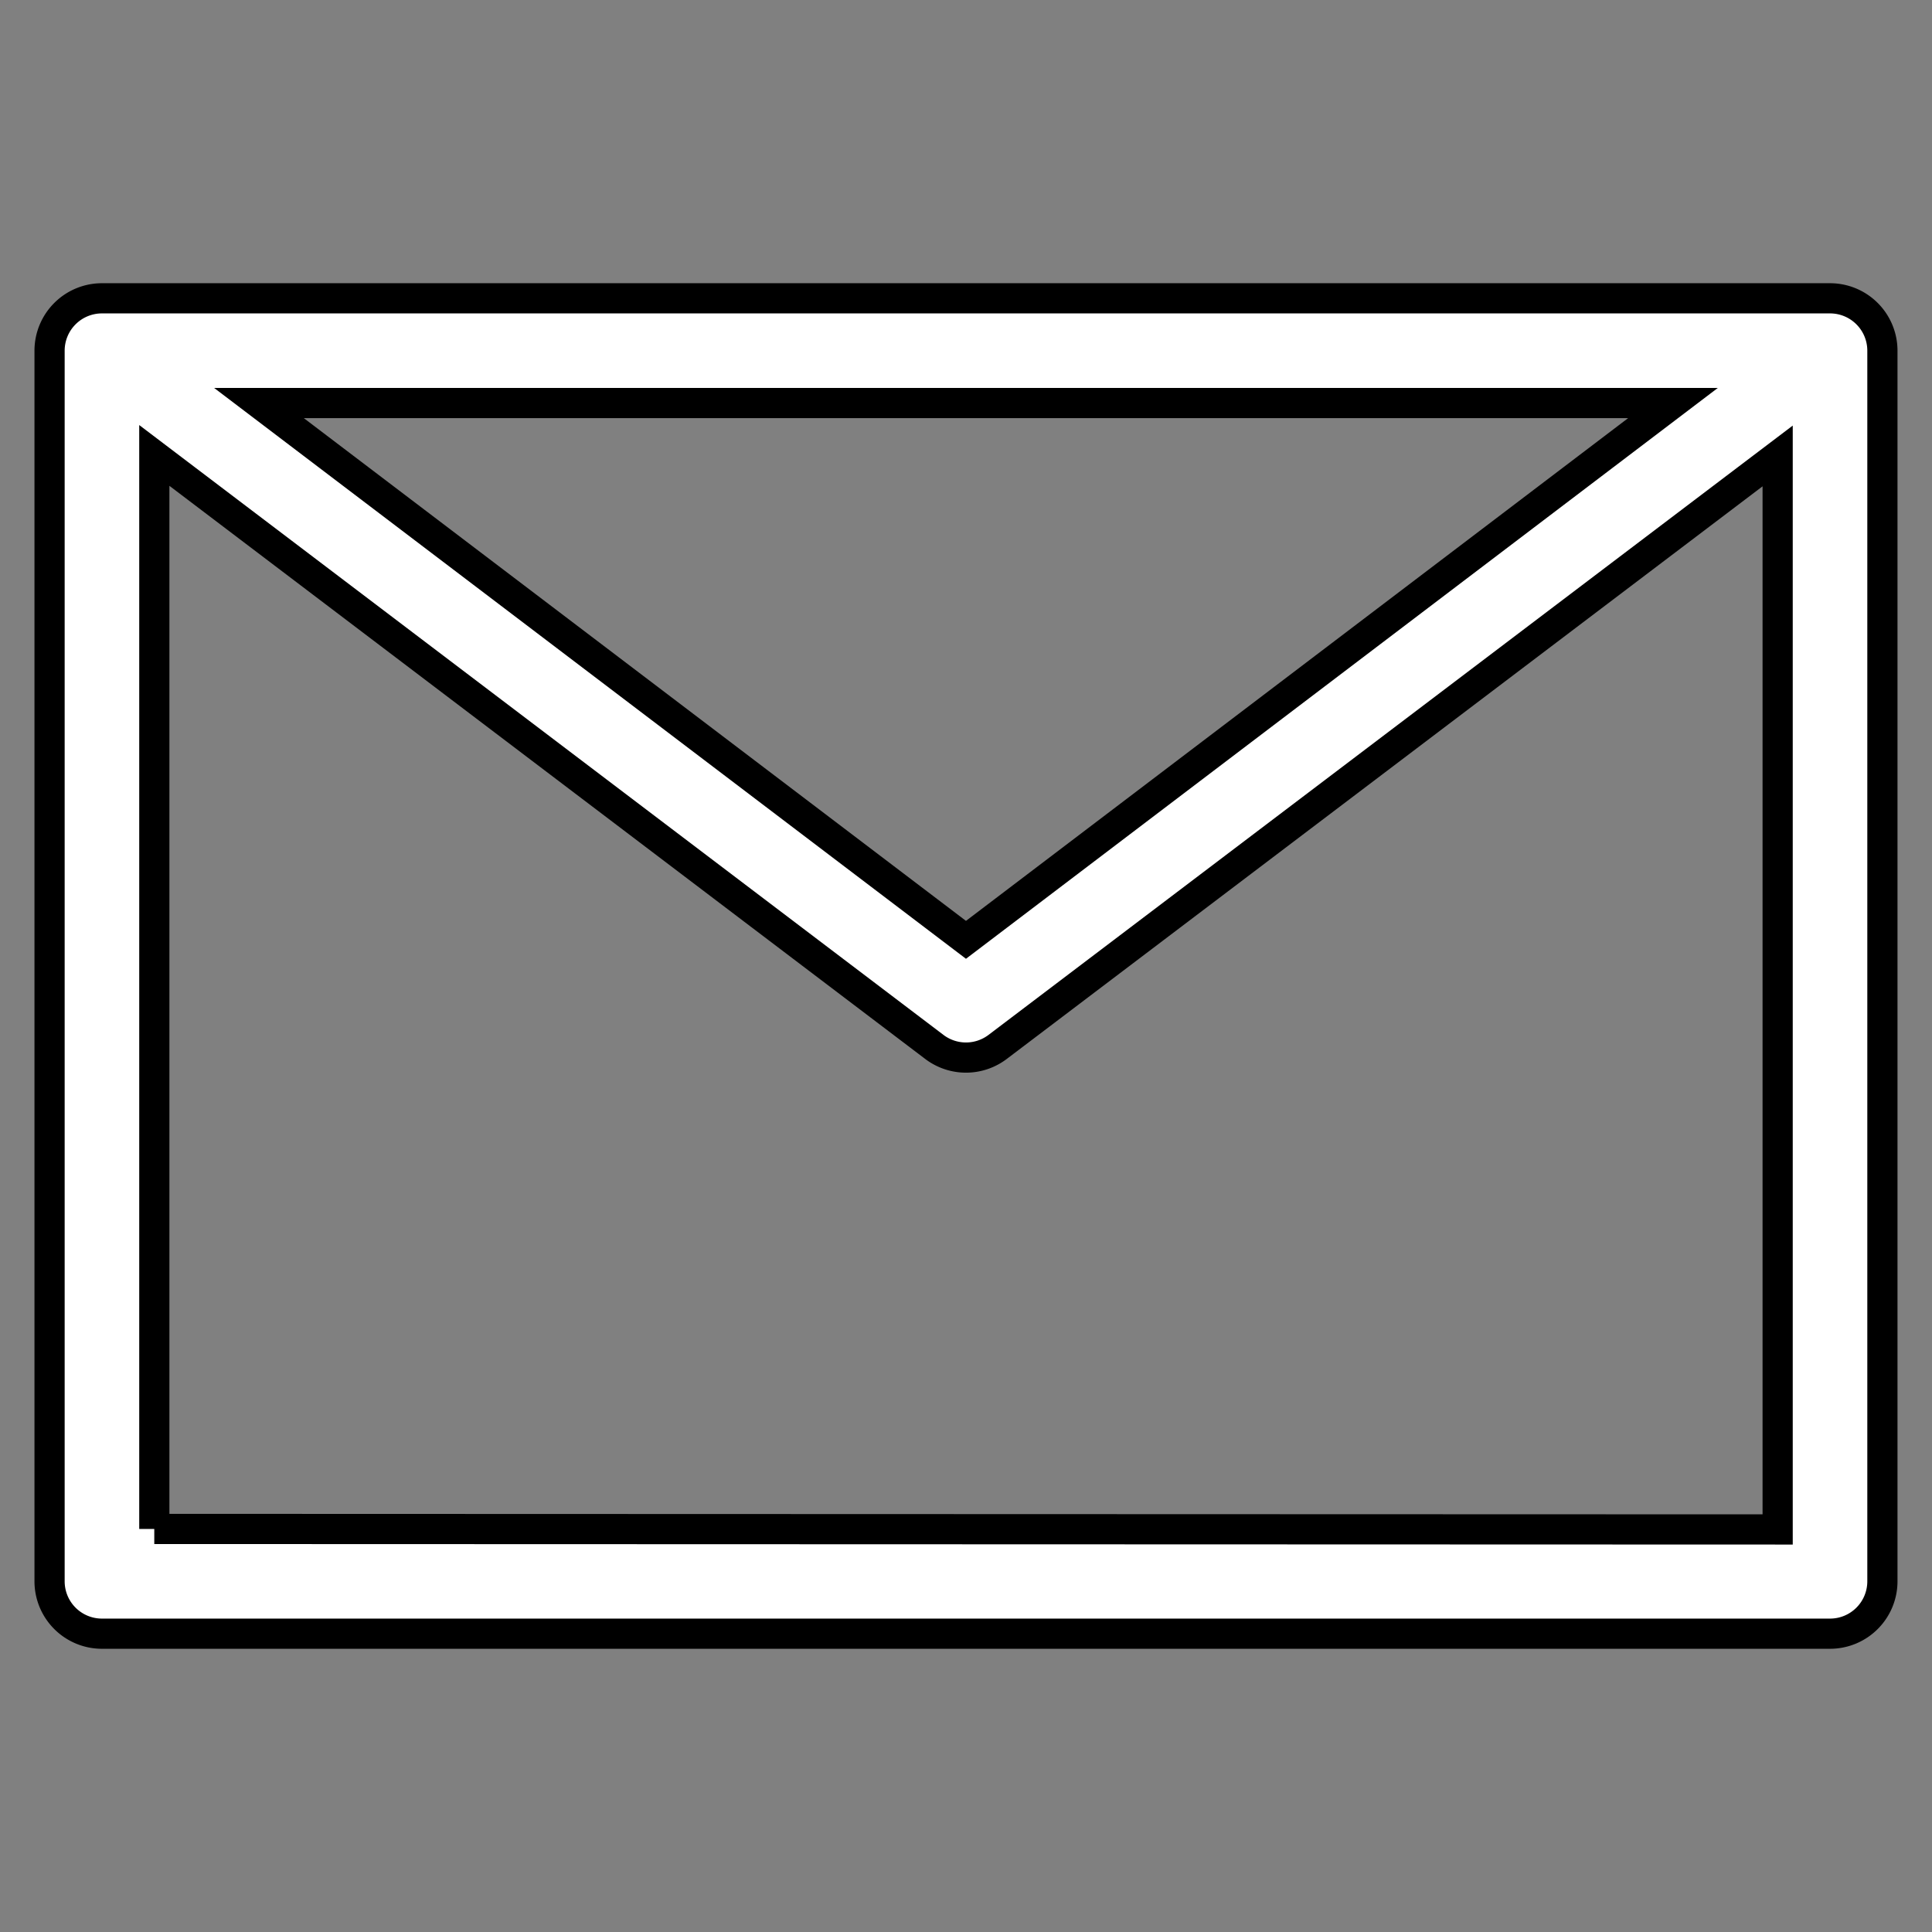 <svg width="64" height="64" xmlns="http://www.w3.org/2000/svg">
 <rect width="100%" height="100%" fill="#808080" stroke="none"/>
 <g>
  <g stroke="null" id="svg_7" fill="#fff">
   <path stroke="null" id="svg_4" d="m62.357,52.383l0,-40.766a1.735,1.735 0 0 0 -1.735,-1.735l-57.245,0a1.735,1.735 0 0 0 -1.735,1.735l0,40.766a1.735,1.735 0 0 0 1.735,1.735l57.245,0a1.735,1.735 0 0 0 1.735,-1.735zm-6.939,-39.031l-23.419,17.781l-23.419,-17.781l46.837,0zm-50.306,37.296l0,-35.561l25.838,19.593a1.735,1.735 0 0 0 2.099,0l25.838,-19.576l0,35.561l-53.776,-0.017z"/>
  </g>
 </g>
</svg>